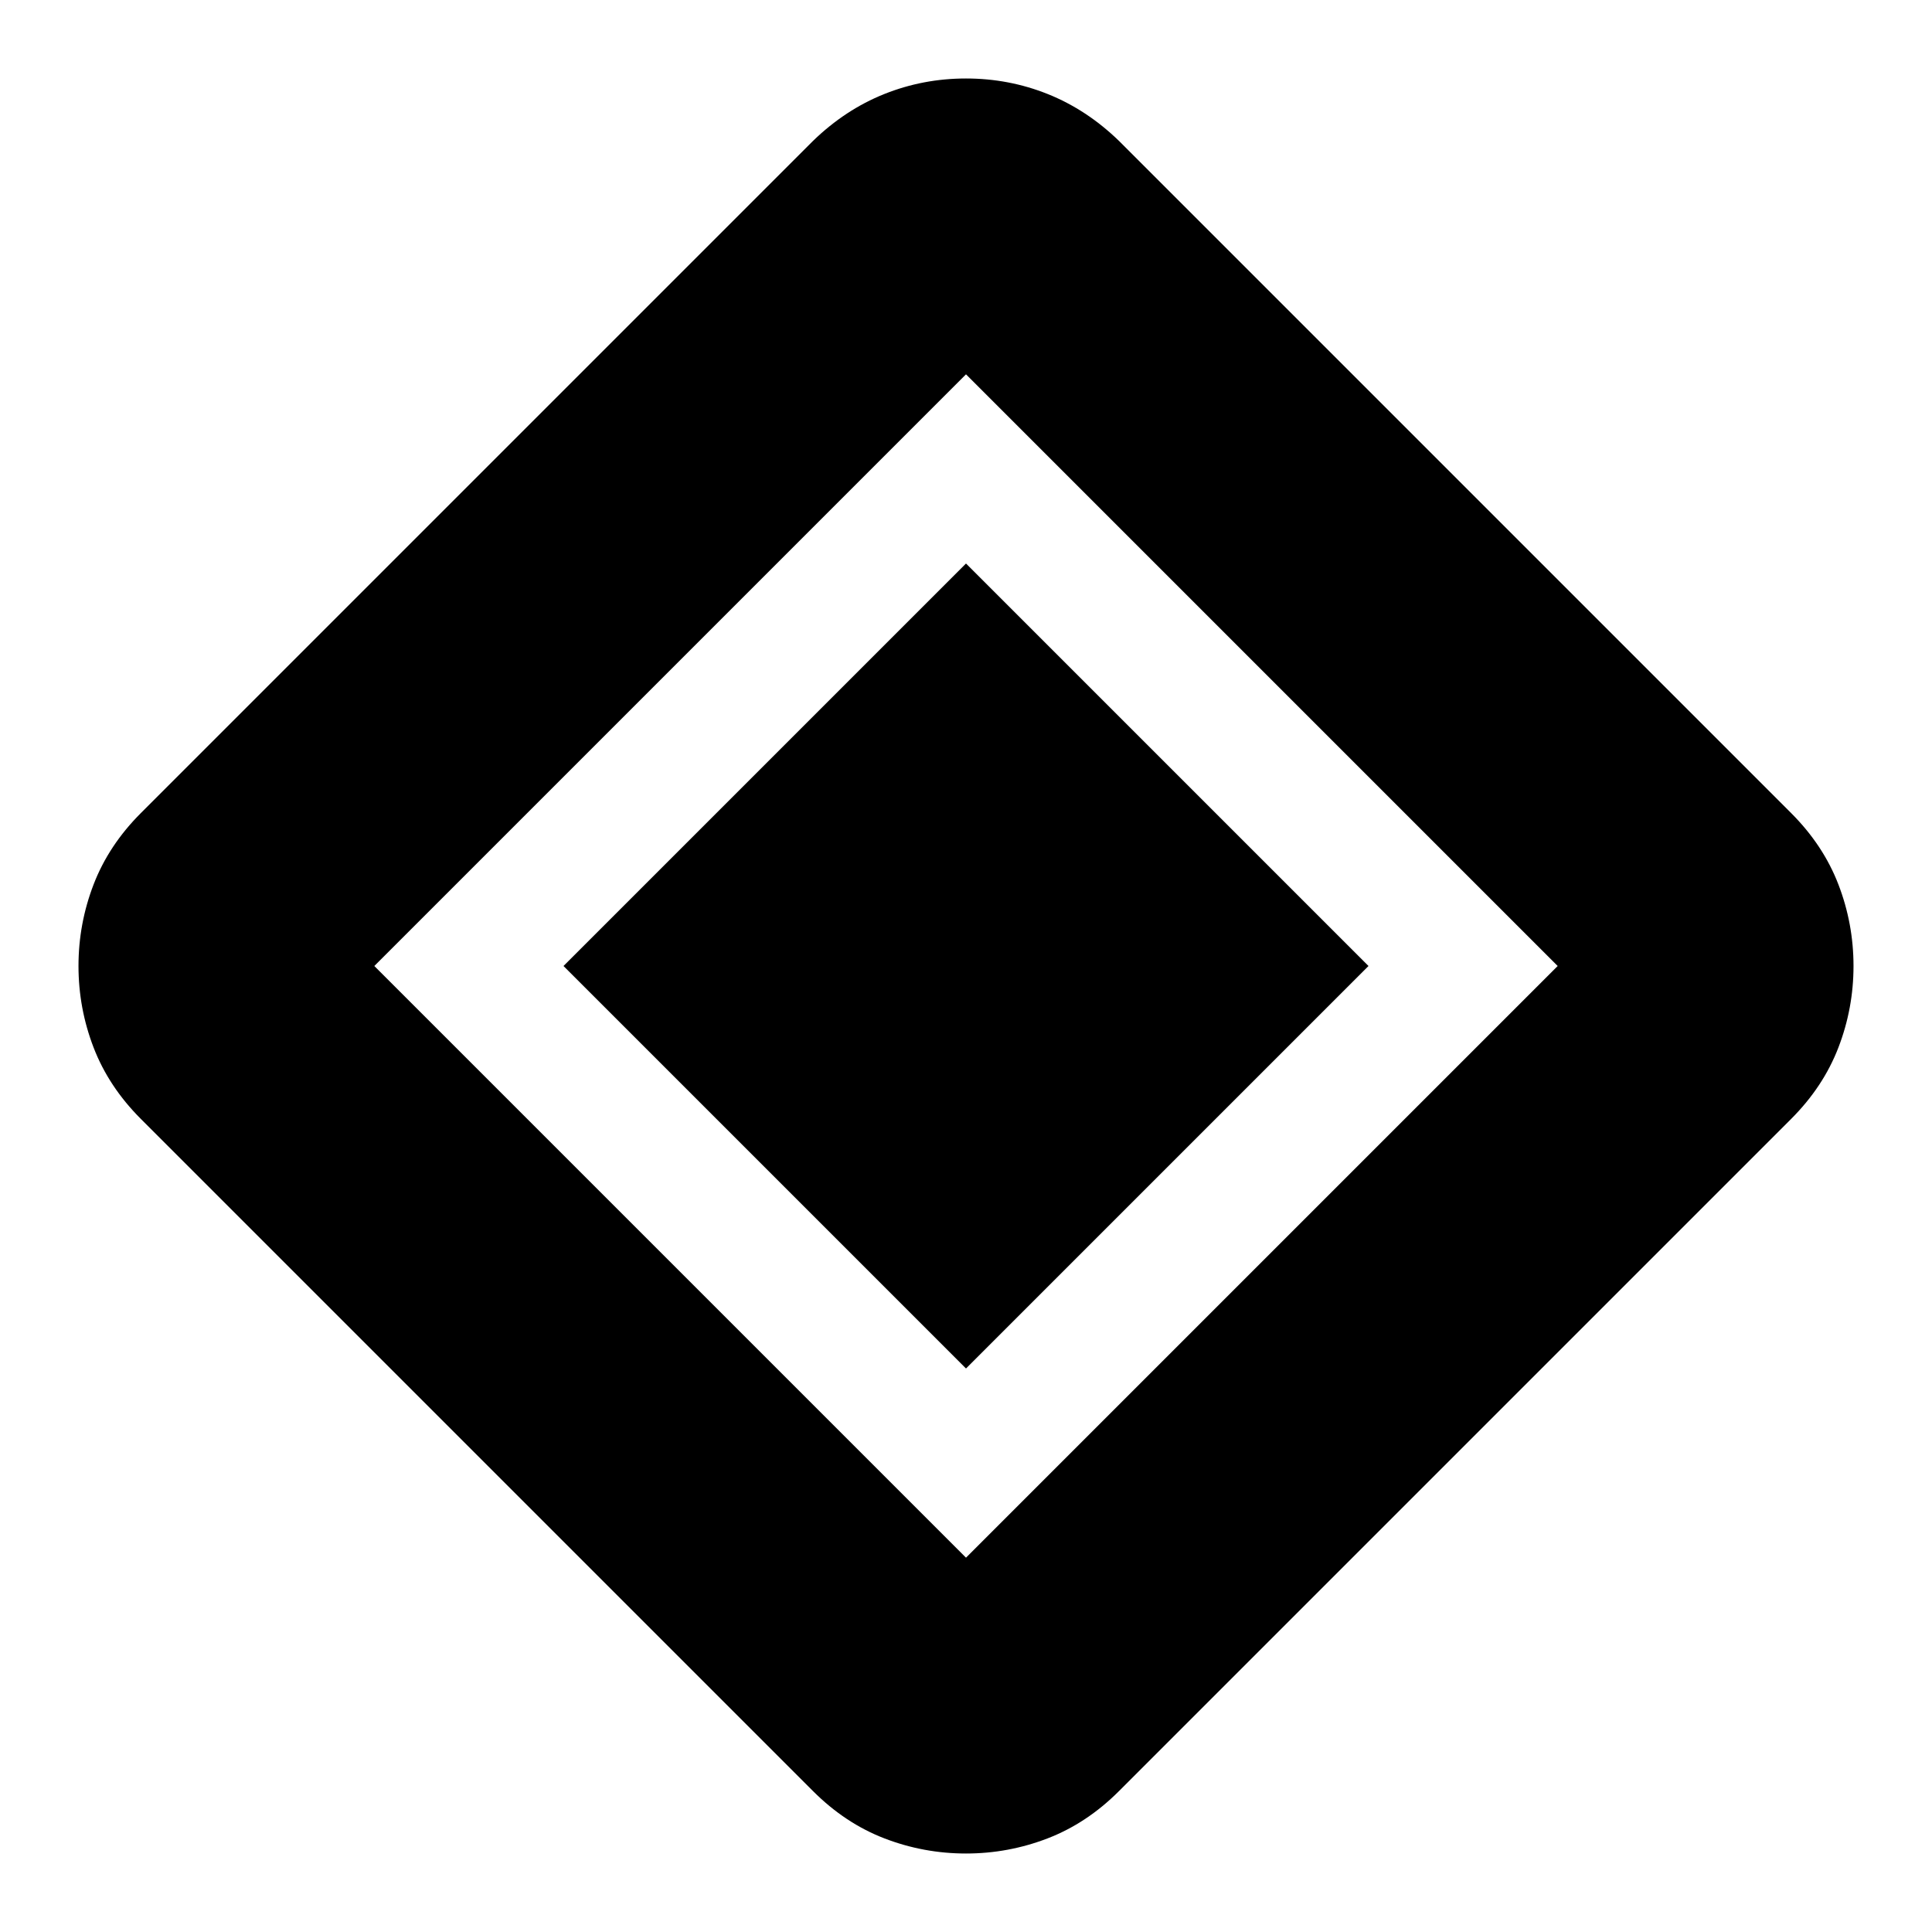 <svg xmlns="http://www.w3.org/2000/svg" height="24" viewBox="0 -960 960 960" width="24"><path d="M480-280 280-480l200-200 200 200-200 200Zm76 210q-16 16-35.5 23.5T480-39q-21 0-40.5-7.5T404-70L70-404q-16-16-23.5-35.5T39-480q0-21 7.5-40.5T70-556l334-334q16-15.5 35.333-23.25Q458.667-921 480-921q21.333 0 40.667 7.75Q540-905.5 556-890l334 334q16 16 23.5 35.5T921-480q0 21-7.5 40.5T890-404L556-70Zm-76-116 294-294-294-294-294 294 294 294Z"/></svg>